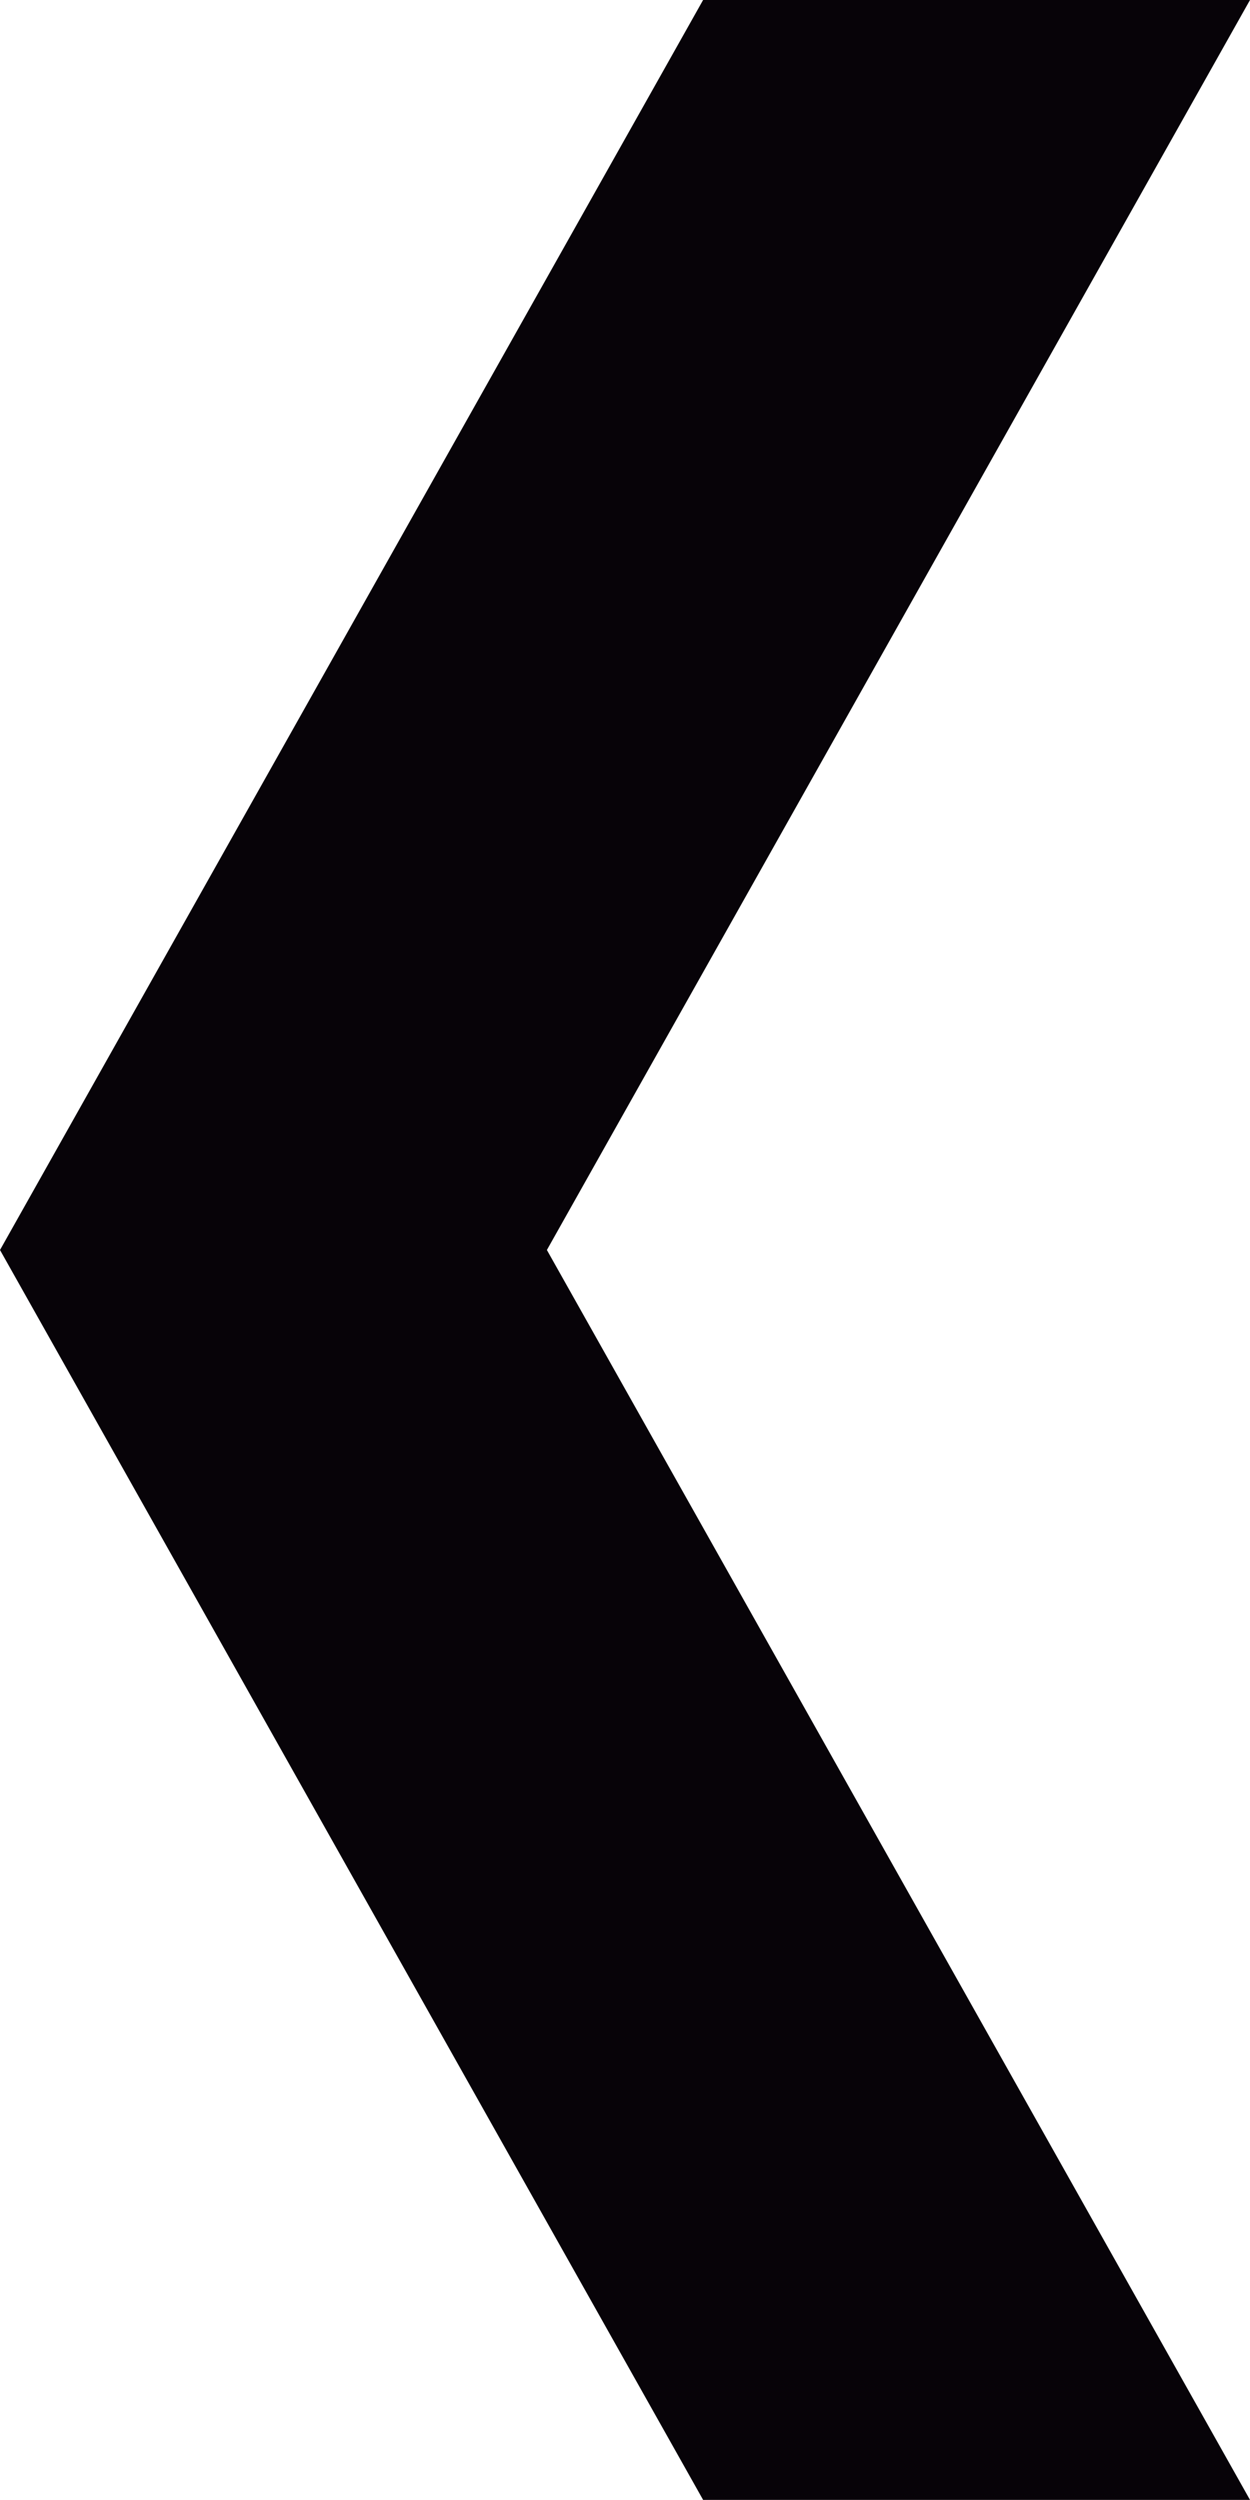 <svg id="Capa_1" data-name="Capa 1" xmlns="http://www.w3.org/2000/svg" width="10.795" height="21.589" viewBox="0 0 10.795 21.589">
  <defs>
    <style>
      .cls-1 {
        fill: #070308;
      }
    </style>
  </defs>
  <title>back</title>
  <polygon class="cls-1" points="10.795 0 6.072 0 0 10.795 6.072 21.589 10.795 21.589 4.723 10.795 10.795 0"/>
</svg>

